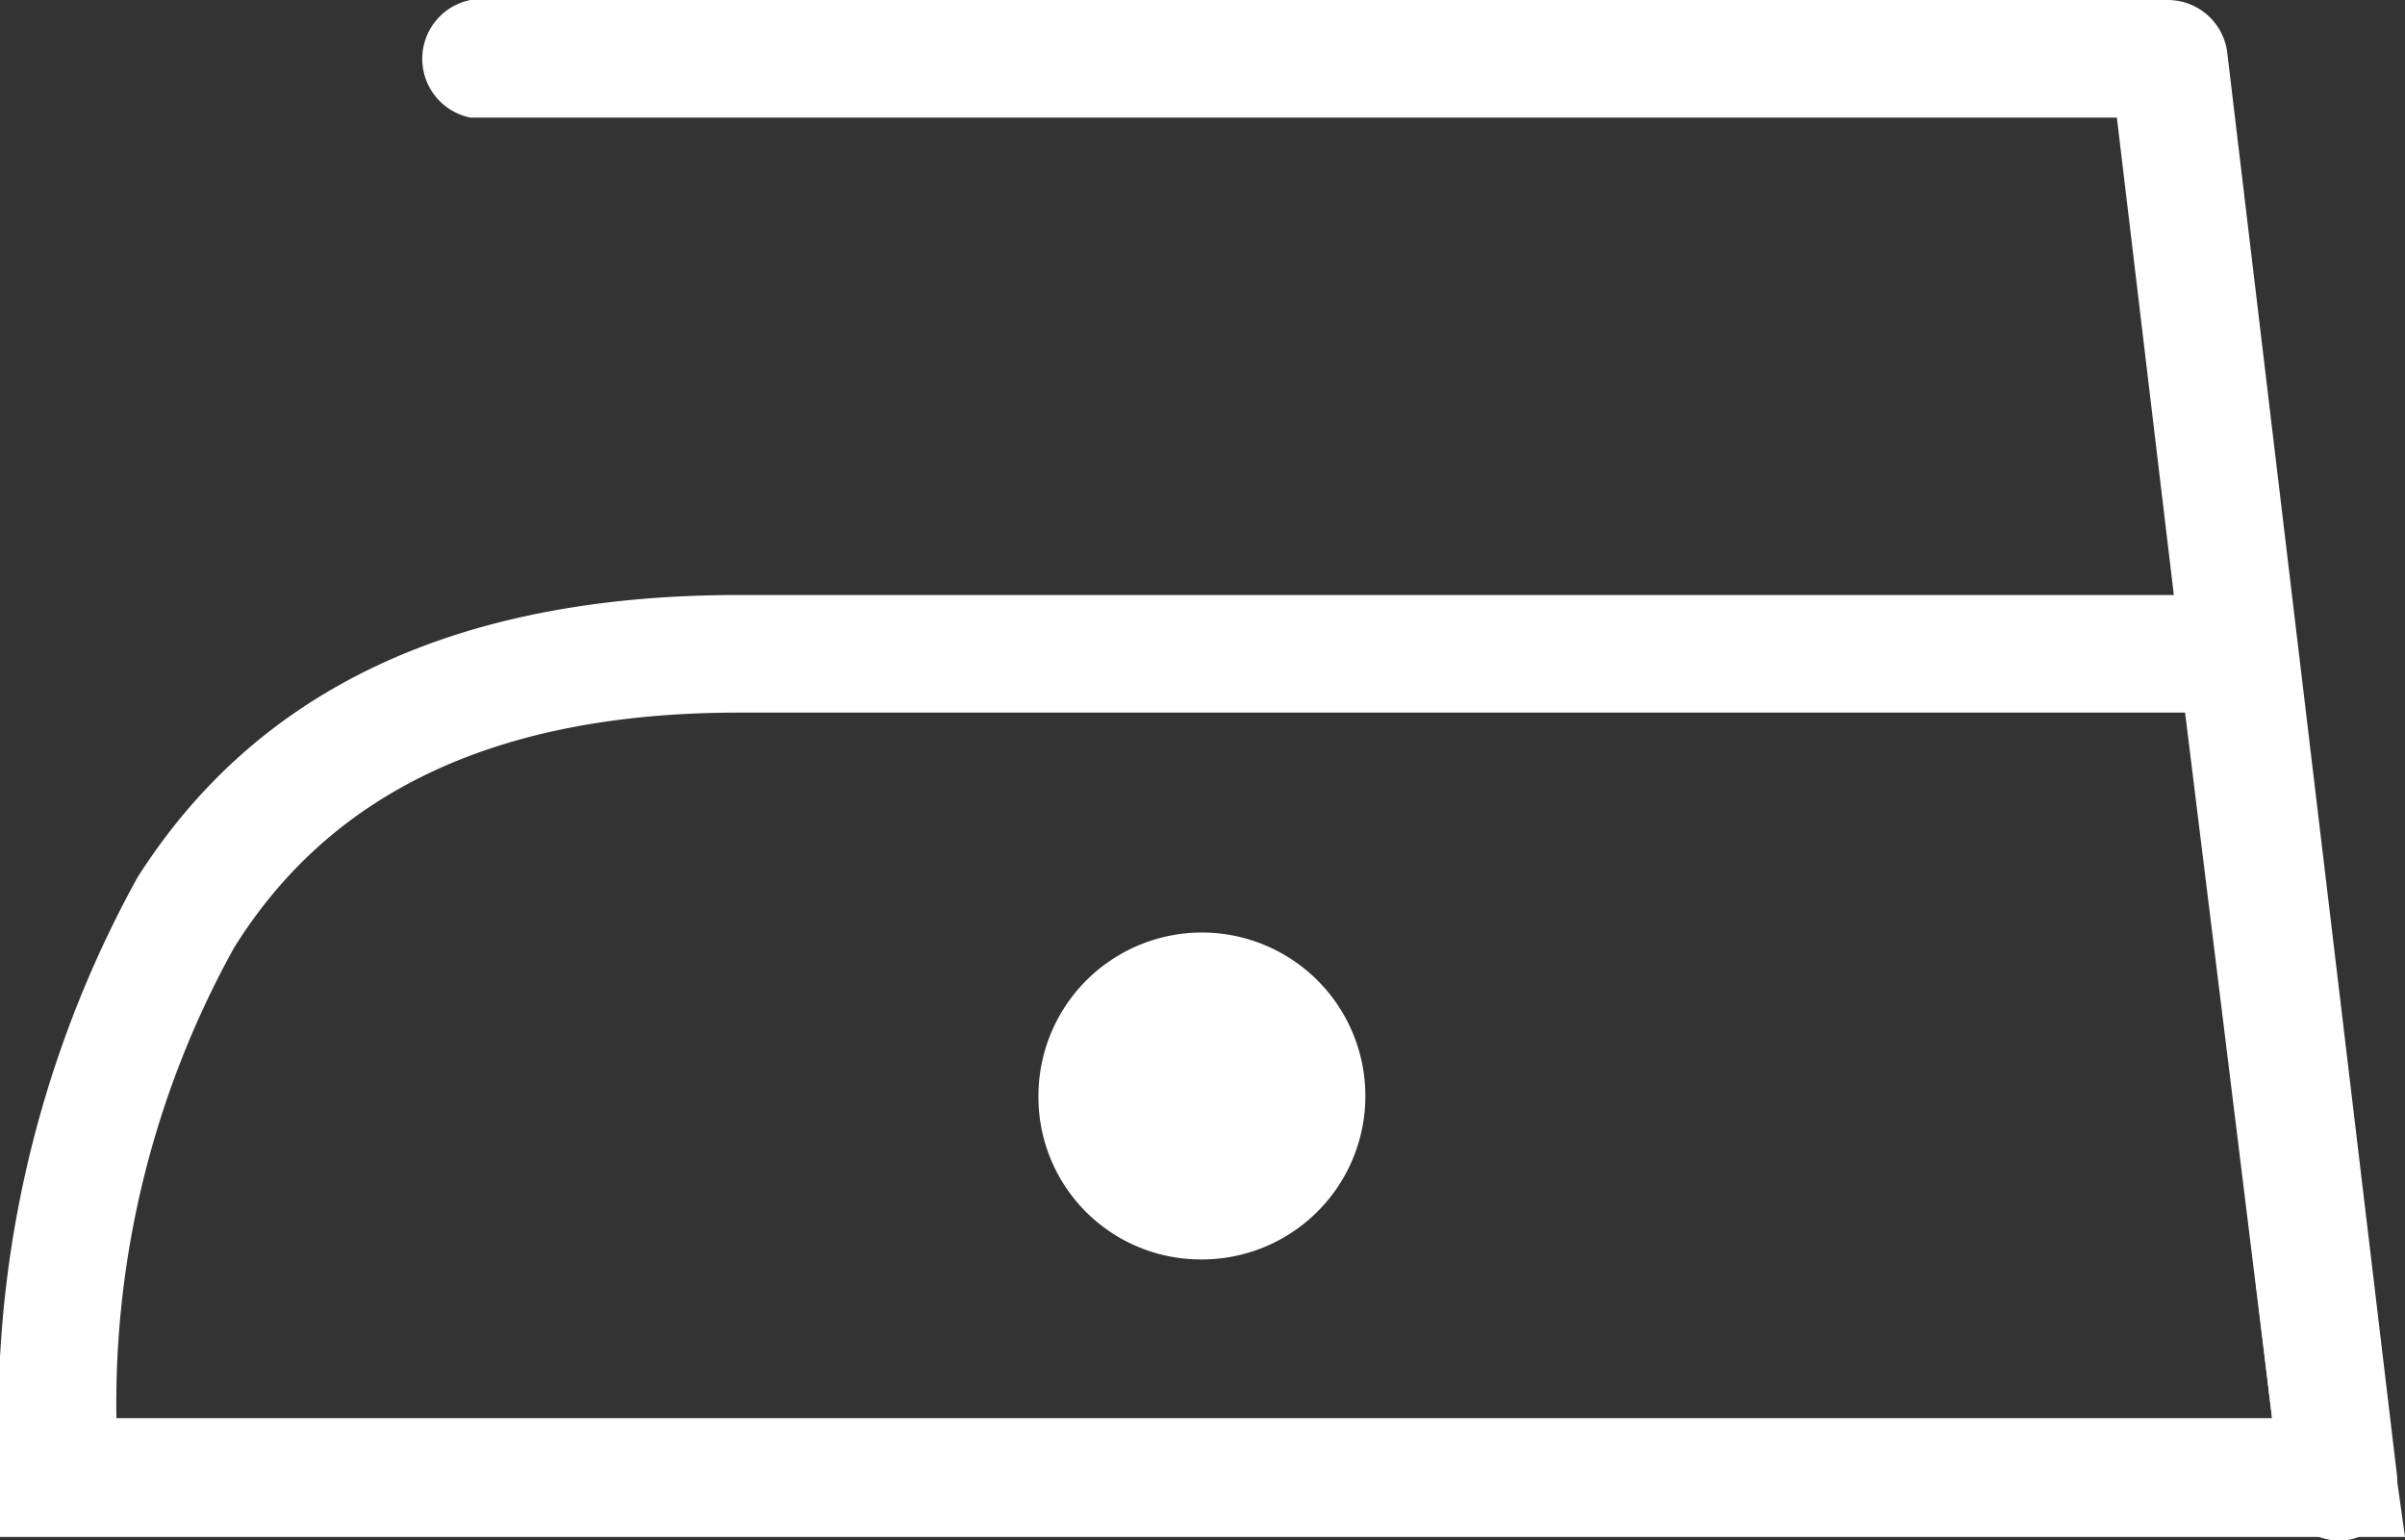 <svg xmlns="http://www.w3.org/2000/svg" viewBox="0 0 20.45 13.1"><rect x="0" y="0" width="20.45" height="13.1" fill="#333333" stroke="none"/><defs><style>.cls-1{fill:#fff;fill-rule:evenodd;}</style></defs><g id="Capa_2" data-name="Capa 2"><g id="Elementos"><path class="cls-1" d="M10.19,10.71A1.39,1.39,0,1,0,8.83,9.32,1.38,1.38,0,0,0,10.19,10.71Z"/><path class="cls-1" d="M6.28,5.06H19.44l.06.44.87,7,.08.57H0v-.51a9.5,9.5,0,0,1,1.17-5.1C2.1,6,3.68,5.06,6.28,5.06Zm12.3,1H6.28c-2.21,0-3.53.78-4.29,2a8,8,0,0,0-1,4H19.32Z"/><path class="cls-1" d="M4,1A.51.51,0,0,1,4,0H18.44a.51.51,0,0,1,.5.46l1.44,12.07a.51.51,0,0,1-.44.57.51.51,0,0,1-.55-.45L18,1Z"/></g></g></svg>